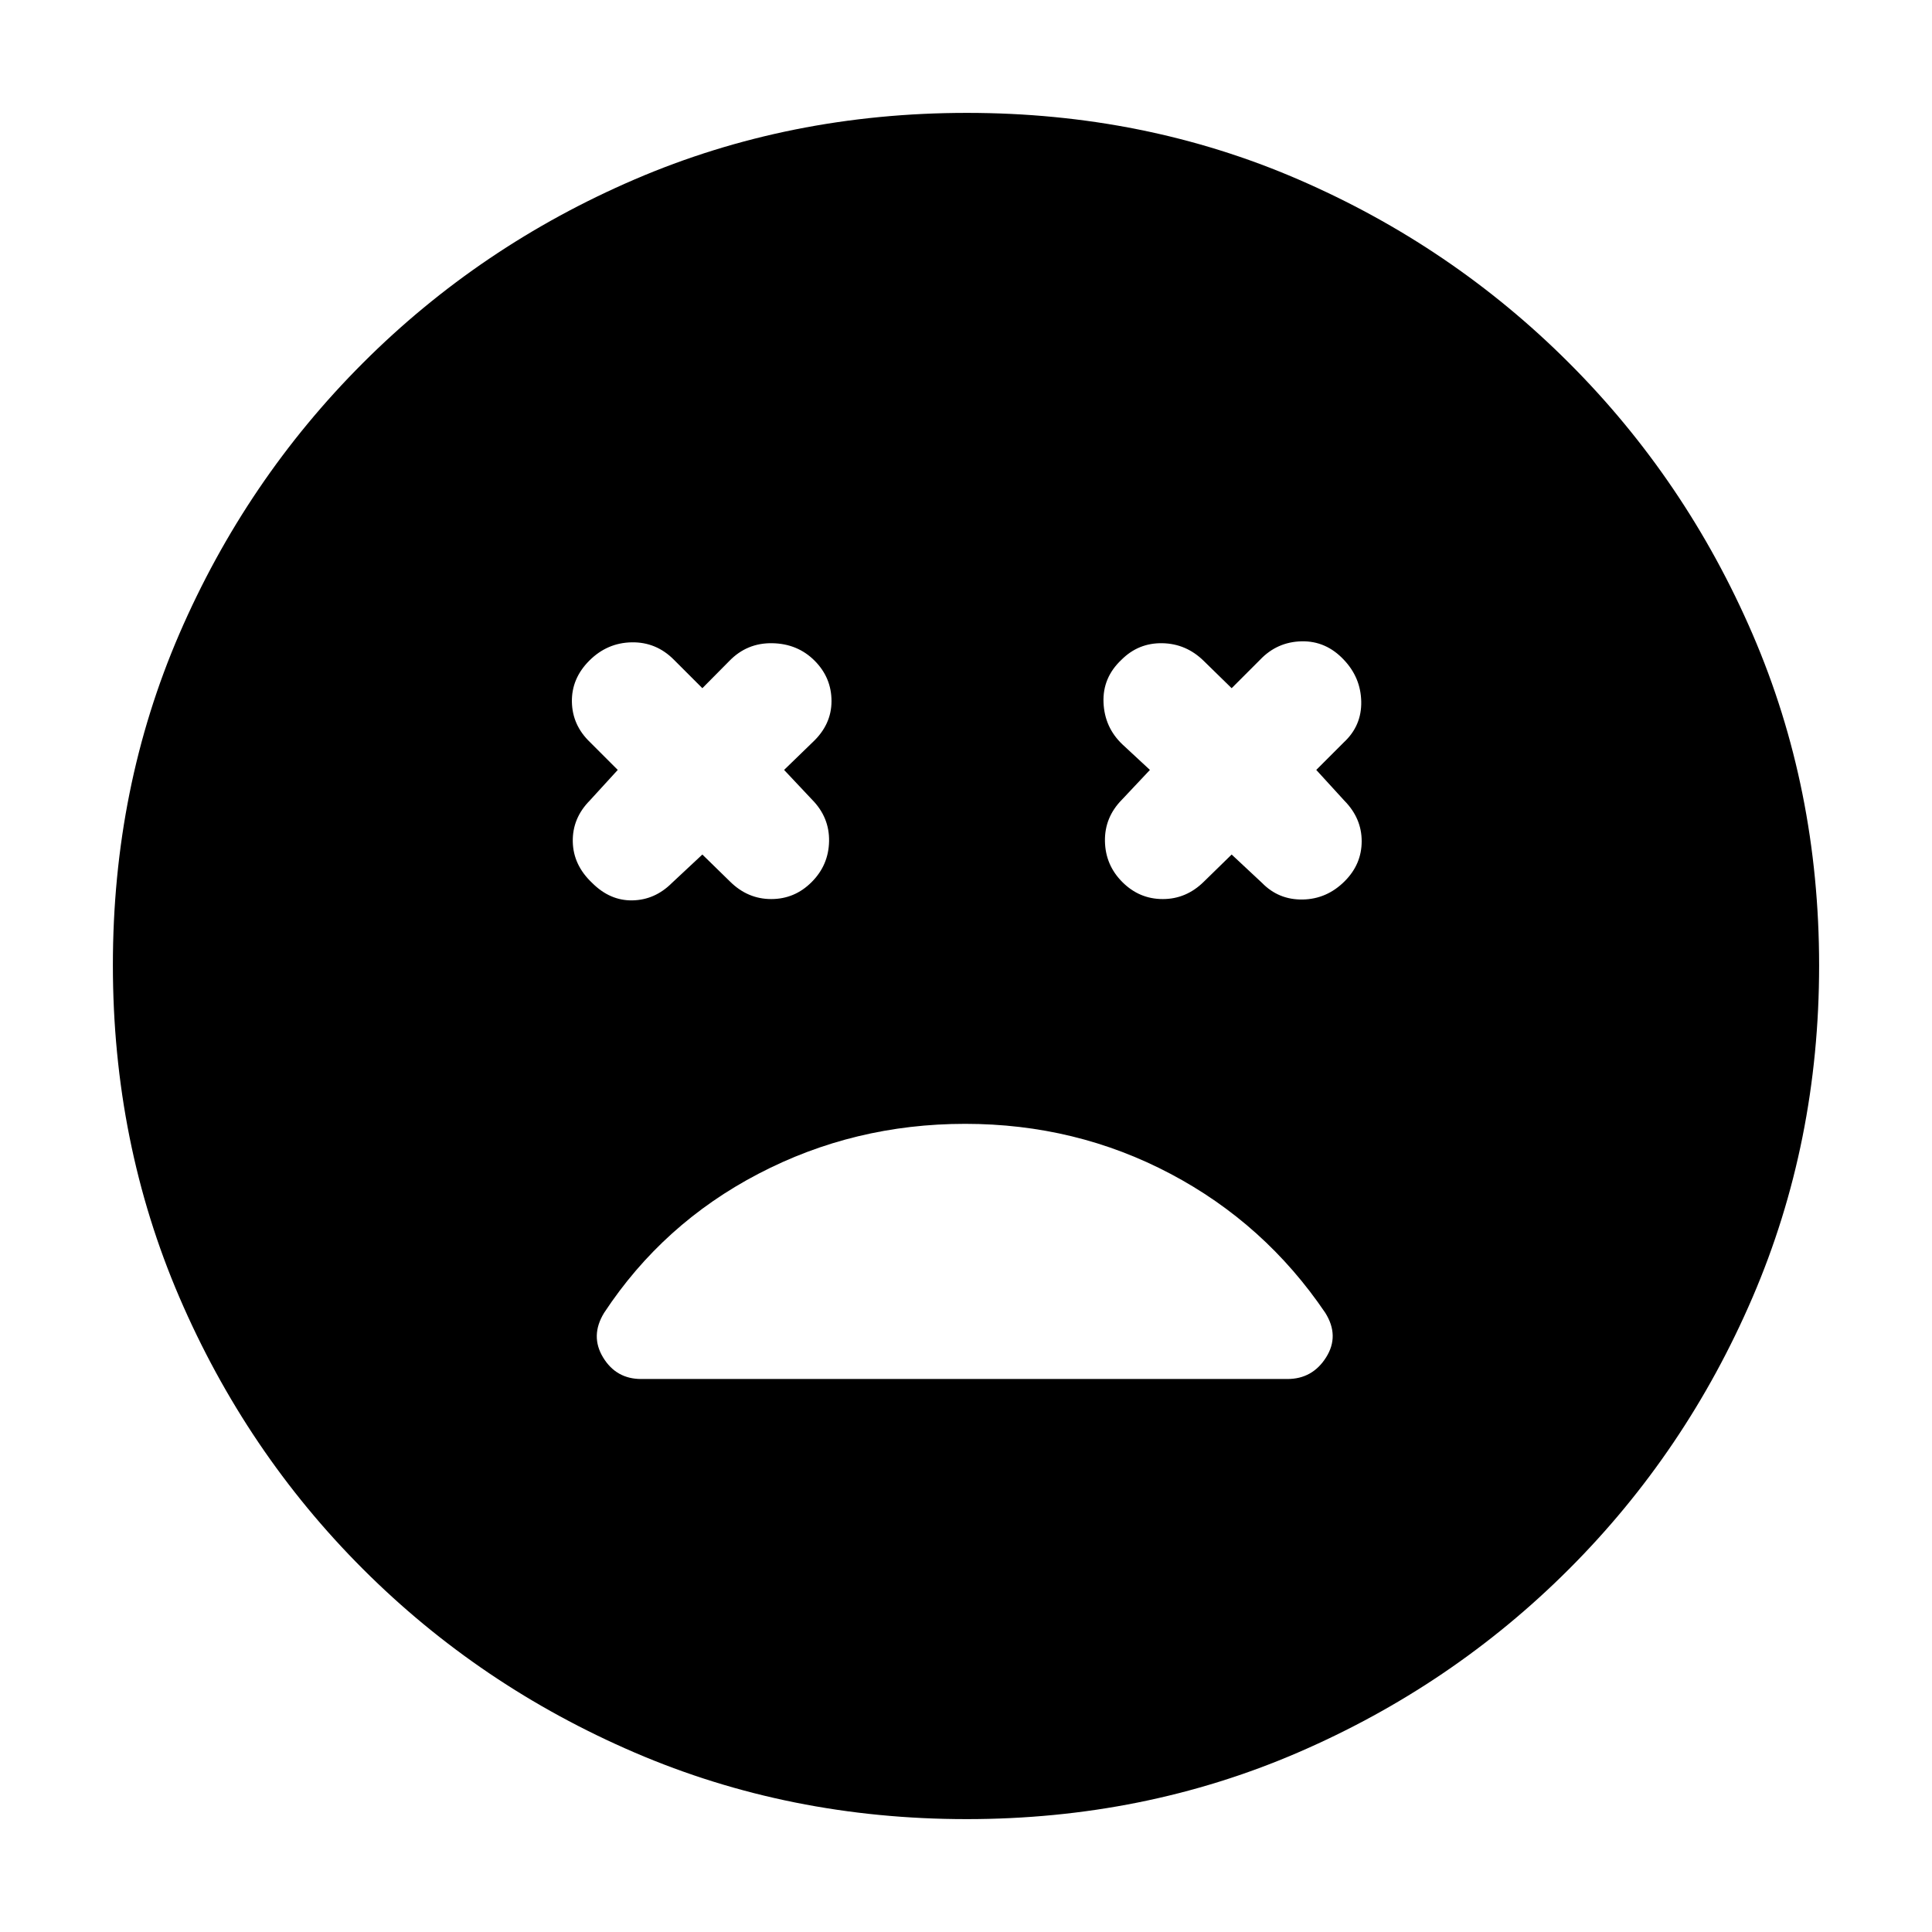 <svg xmlns="http://www.w3.org/2000/svg" height="20" viewBox="0 -960 960 960" width="20"><path d="m349-535.39 13.81 13.49q8.76 8.64 20.41 8.64t20.08-8.44q8.44-8.43 8.66-20.3.21-11.86-8.42-20.63l-13.93-14.8 14.13-13.7q9.43-8.8 9.43-20.49 0-11.68-8.43-20.12-8.44-8.43-21.02-8.65-12.58-.22-21.35 8.85L349-618.04l-14.13-14.13q-8.8-8.87-20.99-8.66-12.18.22-21.05 9.09-8.87 8.87-8.66 20.52.22 11.65 9.09 20.09l13.7 13.7-13.93 15.24q-8.64 8.76-8.42 20.41.22 11.65 9.65 20.52 8.87 8.87 20.02 8.65 11.15-.22 19.59-8.65L349-535.39Zm263 0 15.13 14.13q8.23 8.43 20.2 8.22 11.97-.22 20.84-9.09 8.44-8.44 8.44-19.87 0-11.43-8.64-20.19l-13.93-15.24 13.7-13.7q8.87-8.23 8.65-20.2-.22-11.97-8.65-20.84-8.87-9.44-21.02-9.16-12.15.29-20.59 9.16L612-618.04l-13.81-13.5q-8.76-8.63-20.63-8.85-11.86-.22-20.3 8.22-9.43 8.87-8.93 21.24.5 12.36 9.37 20.8l13.69 12.7-13.93 14.8q-8.63 8.77-8.42 20.63.22 11.87 8.66 20.3 8.43 8.44 20.08 8.44 11.65 0 20.41-8.64L612-535.39ZM480.28-56.09q-87.98 0-164.89-33.06-76.91-33.07-135.04-91.2-58.13-58.13-91.2-135-33.06-76.87-33.06-165.11 0-88.24 33.06-164.65 33.07-76.41 91.2-134.54 58.13-58.13 135-91.2 76.87-33.06 165.11-33.06 88.24 0 164.65 33.06 76.41 33.07 134.54 91.2 58.13 58.13 91.2 134.77 33.06 76.63 33.06 164.6 0 87.98-33.06 164.89-33.07 76.91-91.2 135.04-58.13 58.13-134.77 91.2-76.63 33.06-164.6 33.06Zm-.72-345.48q-55.17 0-102.69 24.81-47.52 24.8-76.7 69.11-7 11.43-.5 22.15 6.5 10.72 18.94 10.72H639.7q12.43 0 19.21-10.72 6.79-10.72-.38-22.15-30.01-44.31-76.97-69.11-46.95-24.81-102-24.81Z"/></svg>